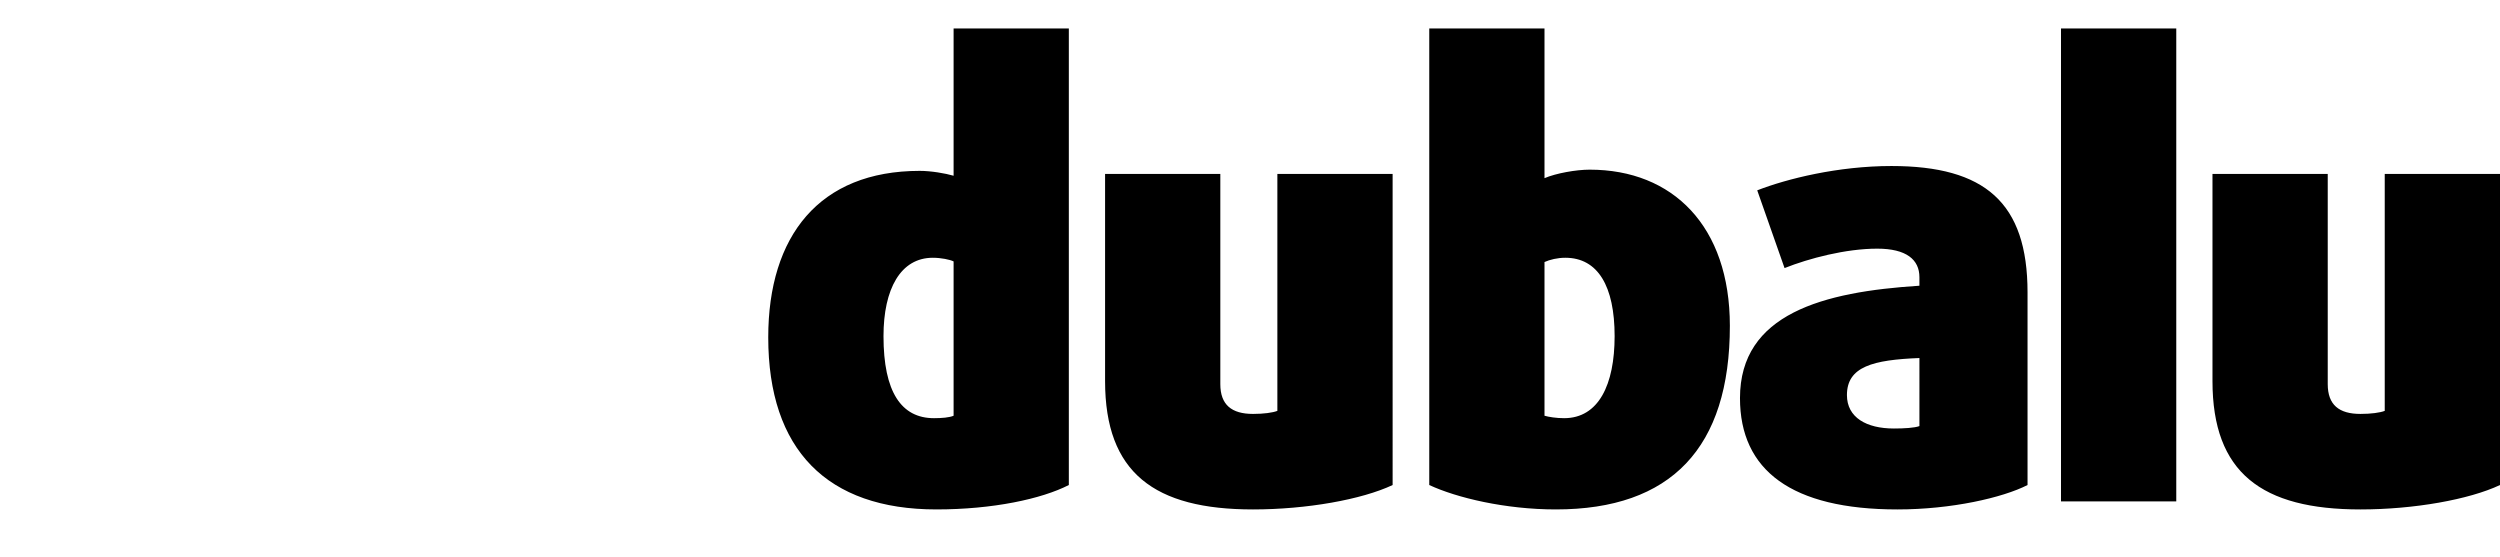 <svg height="512" width="2296.993" xmlns="http://www.w3.org/2000/svg"><path d="M876.164,161.473c-7.646-2.236-20.758-4.478-31.117-4.478c-92.239,0-139.188,59.744-139.188,152.963c0,103.294,54.041,158.11,154.474,158.11c51.854,0,96.622-9.585,121.708-22.433V26.129H876.164V161.473z M876.164,381.975c-3.844,1.678-10.916,2.247-18.006,2.247c-30.014,0-46.403-23.998-46.403-75.36c0-43.545,15.821-72.032,45.3-72.032c7.66,0,15.833,1.689,19.109,3.355V381.975z M1173.64,377.512c-4.37,1.68-12.542,2.795-22.386,2.795c-19.625,0-30.025-8.354-30.025-27.331V159.784h-105.887v190.385c0,84.295,45.3,117.899,135.912,117.899c49.145,0,99.898-9.034,128.283-22.433V159.784H1173.64V377.512z M1737.871,152.534c-49.092,0-96.043,11.718-123.336,22.342l25.109,71.436c22.364-8.925,56.227-17.849,85.168-17.849c26.729,0,38.744,10.054,38.744,26.234v7.829c-88.437,5.599-164.863,25.683-164.863,103.268c0,66.438,47.506,102.276,144.662,102.276c49.67,0,96.607-10.727,119.543-22.433V268.659C1862.898,186.031,1823.607,152.534,1737.871,152.534z M1763.559,391.488c-4.382,1.667-14.191,2.227-23.48,2.227c-25.117,0-43.123-10.062-43.123-30.72c0-26.222,24.036-32.372,66.604-34.039V391.488L1763.559,391.488z M2191.087,159.784v217.728c-4.36,1.68-12.535,2.795-22.345,2.795c-19.668,0-30.025-8.354-30.025-27.331V159.784H2032.82v190.385c0,84.295,45.289,117.899,135.923,117.899c49.122,0,99.845-9.034,128.25-22.433V159.784H2191.087z M1460.576,155.881c-12.575,0-31.086,3.356-41.497,7.816V26.129h-105.877v419.508c25.11,11.706,69.864,22.433,116.288,22.433c105.865,0,159.906-56.483,159.906-168.714C1589.396,207.808,1537.005,155.881,1460.576,155.881z M1437.096,384.222c-7.091,0-14.193-1.118-18.017-2.247V240.758c4.938-2.241,12.028-3.931,19.121-3.931c30.013,0,45.311,26.25,45.311,72.032C1483.511,353.524,1468.761,384.222,1437.096,384.222z M1893.641,460.711h105.909V26.129h-105.909V460.711z"/></svg>